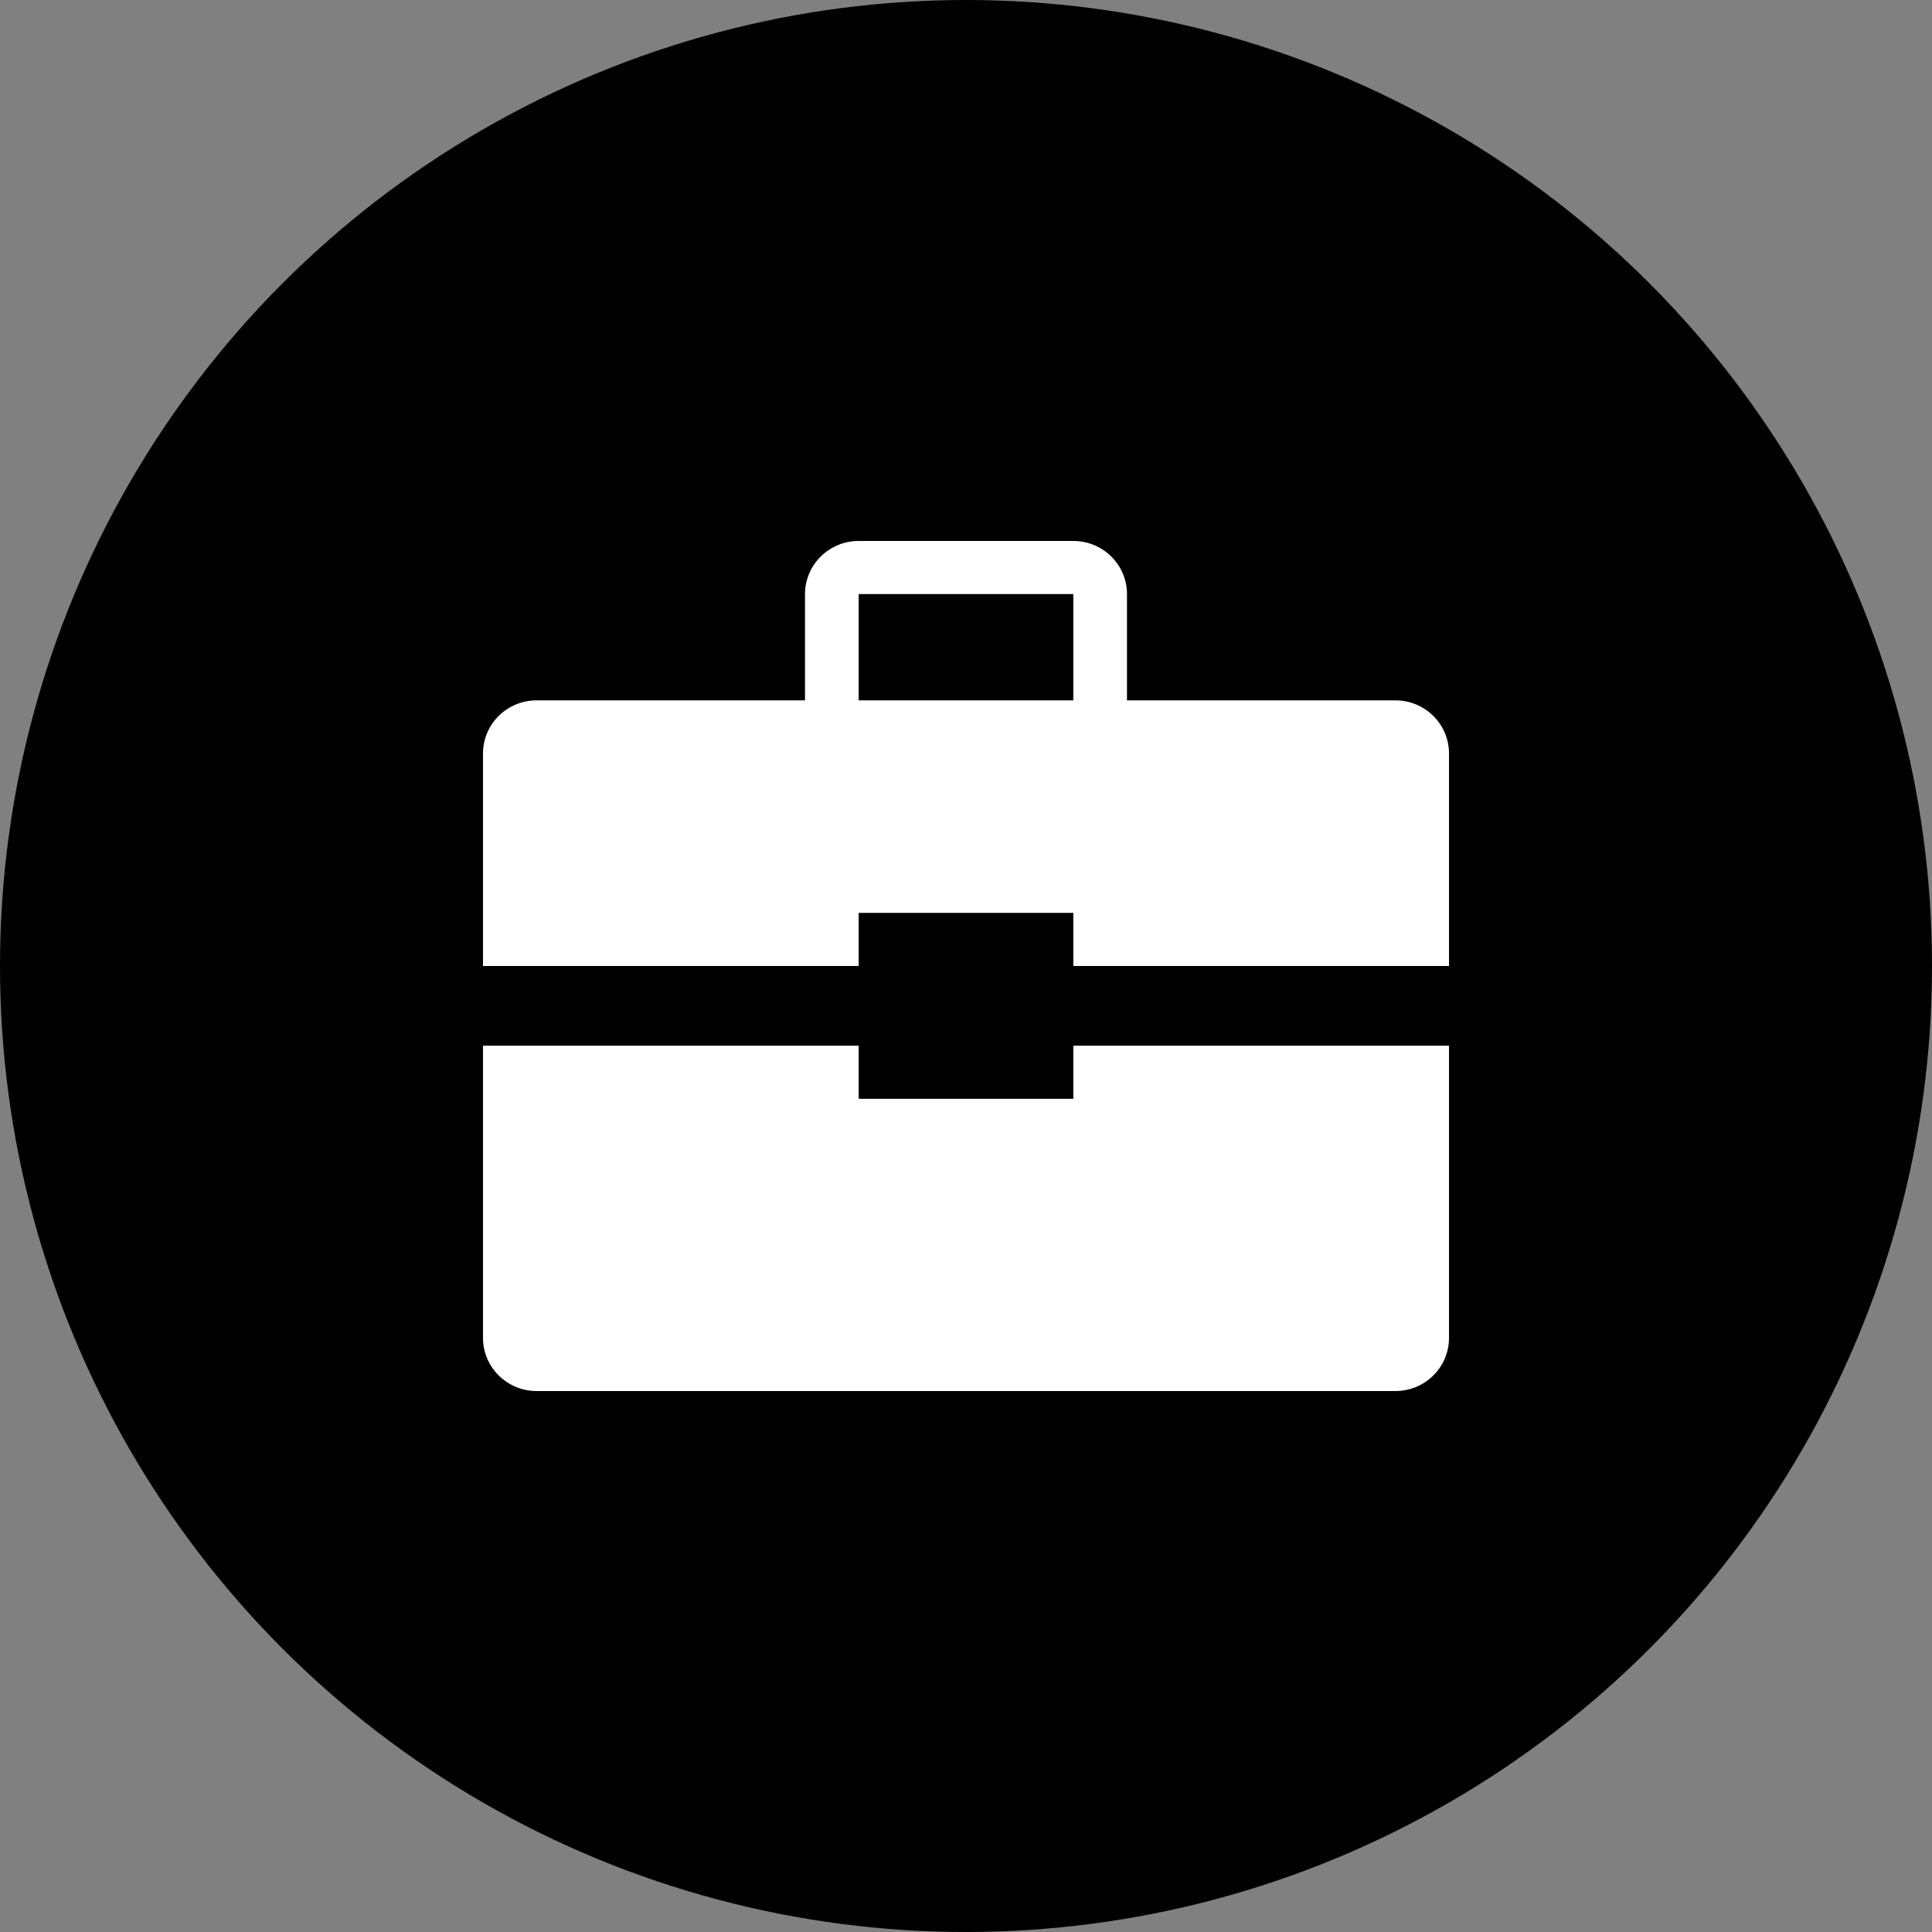 <?xml version="1.0" encoding="UTF-8"?>
<svg width="40px" height="40px" viewBox="0 0 40 40" version="1.1" xmlns="http://www.w3.org/2000/svg" xmlns:xlink="http://www.w3.org/1999/xlink">
    <rect x="0" y="0" width="40" height="40" fill="#808080" stroke="none"/>
    <!-- Generator: Sketch 58 (84663) - https://sketch.com -->
    <title>Job Fill</title>
    <desc>Created with Sketch.</desc>
    <g id="Job-Fill" stroke="none" stroke-width="1" fill="none" fill-rule="evenodd">
        <g id="job">
            <g id="Group-11">
                <circle id="Oval" stroke="#000000" stroke-width="2" fill="#000000" cx="20" cy="20" r="19"></circle>
                <path d="M17.778,20 L17.778,18.9 L22.222,18.9 L22.222,20 L30,20 L30,15.6 C30,14.992 29.503,14.5 28.889,14.5 L23.333,14.5 L23.333,12.3 C23.333,11.692 22.836,11.2 22.222,11.2 L17.778,11.2 C17.164,11.2 16.667,11.692 16.667,12.3 L16.667,14.5 L11.111,14.5 C10.497,14.5 10,14.992 10,15.6 L10,20 L17.778,20 Z M17.778,12.3 L22.222,12.3 L22.222,14.5 L17.778,14.5 L17.778,12.3 Z M30,21.65 L30,27.7 C30,28.308 29.503,28.8 28.889,28.8 L11.111,28.8 C10.497,28.8 10,28.308 10,27.7 L10,21.65 L17.778,21.65 L17.778,22.75 L22.222,22.75 L22.222,21.65 L30,21.65 Z" id="Shape" fill="#FFFFFF" fill-rule="nonzero"></path>
            </g>
            <g id="noun_Work_1923532" transform="translate(9.6, 11.2)"></g>
        </g>
    </g>
</svg>